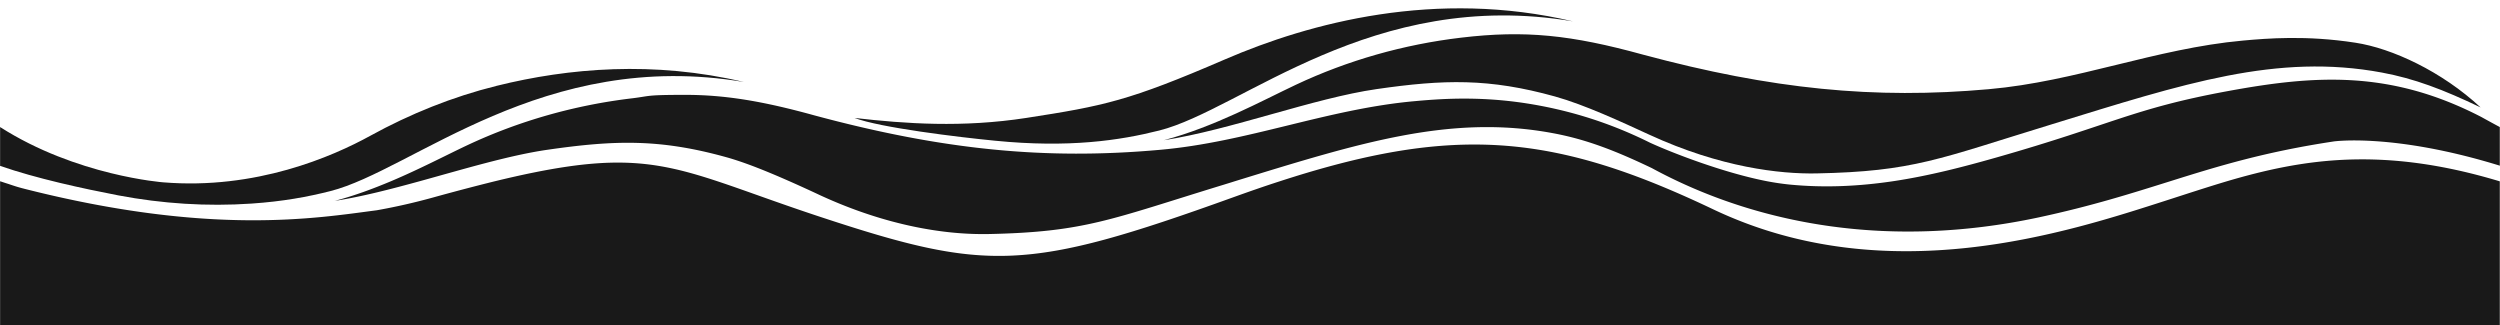 <svg xmlns="http://www.w3.org/2000/svg" fill="none" viewBox="0 0 600 78"><path fill="#fff" d="M0 0h600v78H0z"/><path fill="#191919" d="M.024 39.8v-9.307C18.346 42.205 39.176 43.76 39.176 43.76c22.22 1.823 40.614-6.172 49.702-11.177 9.55-5.248 19.734-9.355 30.308-11.98 17.298-4.3 37.739-6.025 59.35-.923-48.191-8.14-79.45 21.189-99.282 26.194-5.36 1.36-11.353 2.479-18.906 2.989-10.695.729-21.415.024-31.94-1.968C20.05 45.29 8.6 42.812 0 39.8h.024ZM278.231 31.32c19.832-5.006 51.09-34.334 99.281-26.194-32.866-7.751-63.077.291-83.542 9.136-23.072 9.962-29.017 11.153-47.679 14.044-15.301 2.357-28.92 1.41-41.199 0 5.969 2.309 24.973 4.617 33.743 5.468 17.664 1.749 29.87-.049 39.396-2.455Z"/><path fill="#191919" d="M595.371 25.804c-9.356-8.7-21.318-14.215-30.065-15.551.033-.033.033-.033 0 0-11.767-1.823-21.147-1.045-27.043-.51-20.977 1.919-39.932 9.816-60.958 11.663-27.409 2.454-52.016.024-82.957-8.286-17.298-4.763-28.359-5.905-43.684-4.082-13.741 1.628-27.141 5.418-39.64 11.299-8.137 3.839-19.661 10.156-31.721 13.315 16.007-2.454 35.936-10.084 51.09-12.27 16.153-2.333 26.971-2.625 42.807 1.773 7.066 1.968 15.958 6.1 22.609 9.16 17.177 7.922 31.478 9.453 40.054 9.307 23.462-.462 29.382-3.475 56.791-11.858 31.502-9.695 53.795-17.057 79.036-12.343 7.698 1.433 14.569 4.009 23.705 8.383h-.024Z"/><path fill="#191919" d="M599.951 39.8v-9.307a308.526 308.526 0 0 1-4.41-2.405c-21.878-11.323-39.907-10.084-60.884-6.22-22.804 4.203-27.628 7.994-55.476 15.915-8.015 2.284-16.25 4.422-24.85 5.71-8.016 1.19-16.324 1.652-25.07.777a62.573 62.573 0 0 1-5.19-.777c-10.622-2.066-23.023-6.925-28.091-9.258-10.842-5.394-20.904-8.067-29.626-9.427-11.768-1.823-21.148-1.045-27.044-.51-20.952 1.919-39.931 9.816-60.957 11.662-27.409 2.454-52.016.049-82.958-8.285-12.157-3.354-21.245-4.909-30.893-4.909s-8.235.268-12.79.827c-13.717 1.628-27.141 5.418-39.64 11.298-4.994 2.357-11.28 5.662-18.175 8.578-4.337 1.822-8.893 3.523-13.546 4.738 6.383-.972 13.375-2.794 20.465-4.738 10.671-2.94 21.513-6.22 30.625-7.533 16.153-2.333 26.97-2.624 42.807 1.774 4.653 1.288 10.086 3.523 15.154 5.759a353.841 353.841 0 0 1 7.455 3.401c16.397 7.557 30.162 9.307 38.86 9.307h1.218c23.462-.462 29.382-3.475 56.791-11.858.926-.291 1.828-.559 2.729-.85 30.089-9.258 51.797-16.086 76.307-11.494 7.698 1.434 14.569 4.01 23.705 8.383a119.65 119.65 0 0 0 6.14 3.11c19.929 9.404 49.531 16.645 86.71 8.7 12.79-2.746 22.317-5.784 31.623-8.7 11.451-3.596 22.61-7.022 39.177-9.524 0 0 14.374-2.041 39.883 5.831"/><path fill="#191919" d="M599.951 43.517V78H.024V43.517h.05c.17.049.852.292 2.021.656 0 0 .049 0 .073.025.926.315 1.876.631 2.875.899.244.072.487.121.731.194 44.853 11.396 70.118 7.07 84.615 5.176h.024a147.096 147.096 0 0 0 13.497-3.062 558.796 558.796 0 0 1 14.789-3.888c26.97-6.56 37.227-5.394 53.527 0 6.748 2.236 14.52 5.2 24.923 8.626 39.737 13.097 49.385 13.024 98.673-4.738 3.922-1.41 7.674-2.721 11.304-3.888 36.107-11.736 58.692-11.809 88.708 0 4.873 1.92 9.94 4.155 15.3 6.707 41.662 19.827 84.907 5.564 108.929-2.163 4.824-1.555 9.551-3.11 14.35-4.544 18.127-5.345 37.252-8.529 65.514 0h.024Z"/></svg>

